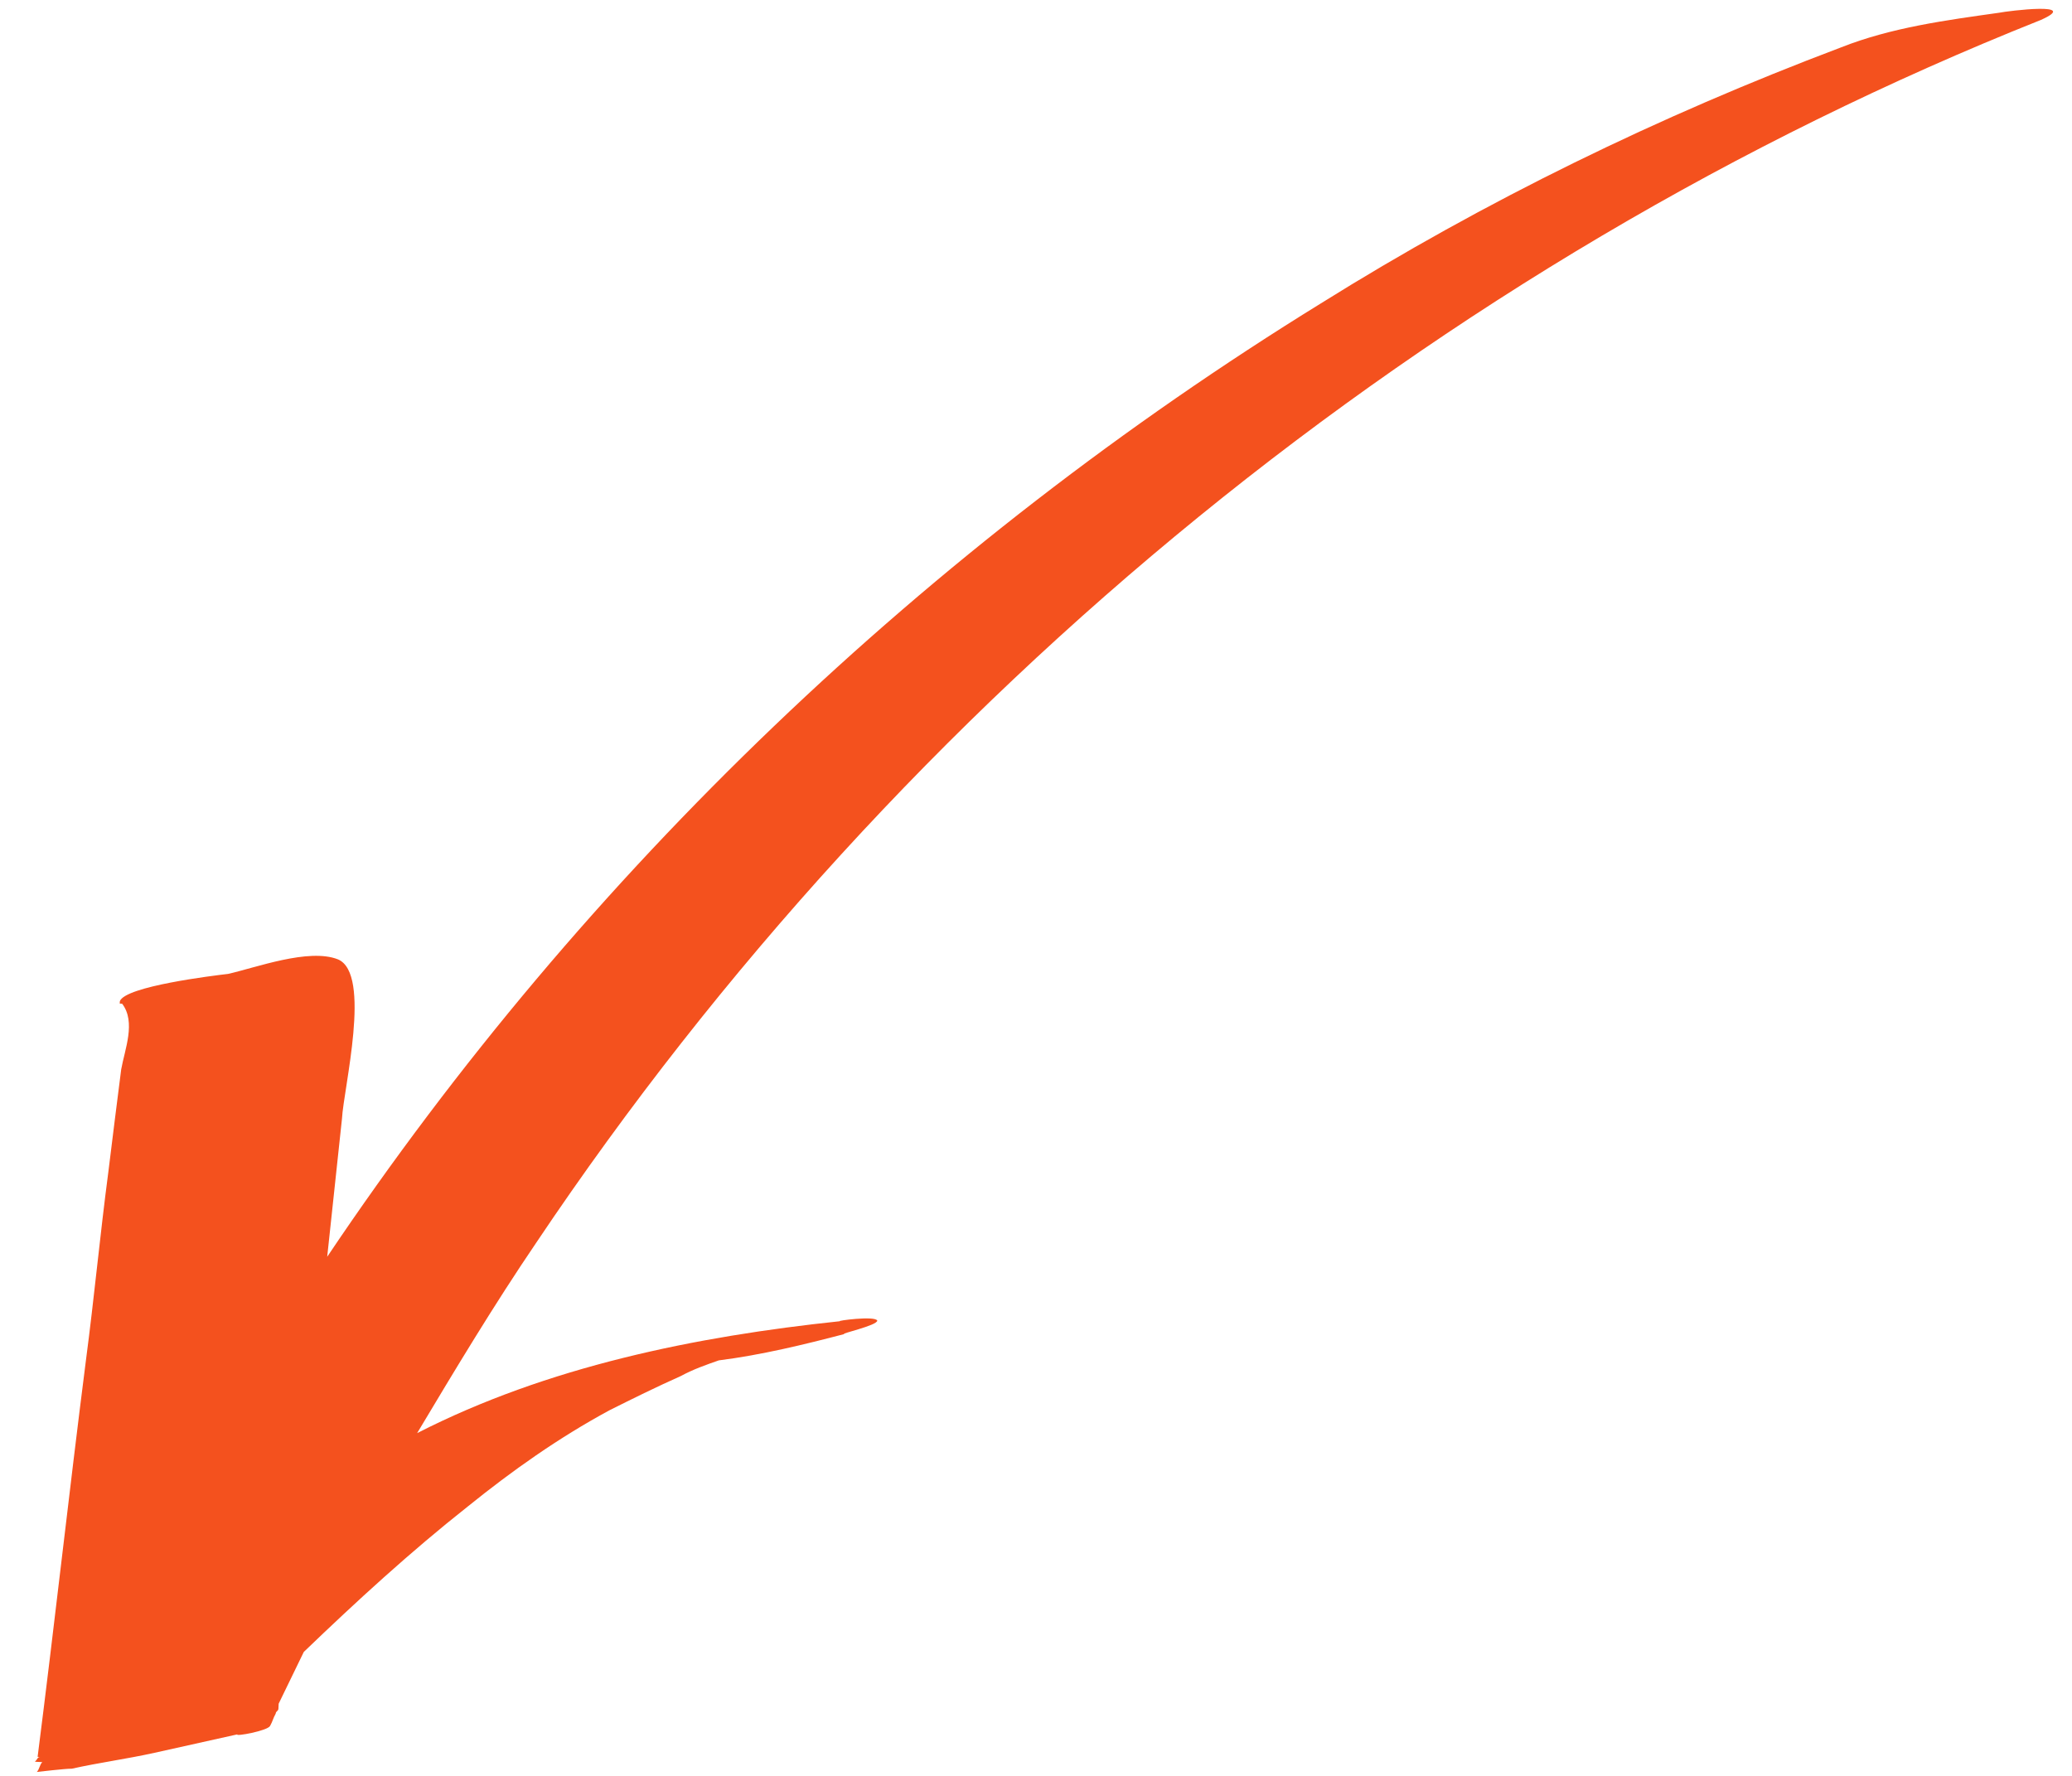 <?xml version="1.0" encoding="UTF-8"?>
<svg width="49px" height="42px" viewBox="0 0 49 42" version="1.1" xmlns="http://www.w3.org/2000/svg" xmlns:xlink="http://www.w3.org/1999/xlink">
    <!-- Generator: sketchtool 55.2 (78181) - https://sketchapp.com -->
    <title>7B722F30-1B9E-4622-97B4-805655E06D65</title>
    <desc>Created with sketchtool.</desc>
    <g id="Teste-de-Front-end" stroke="none" stroke-width="1" fill="none" fill-rule="evenodd">
        <g id="Página-de-produto-/-Desktop" transform="translate(-1087, -209)" fill="#F4511E">
            <g id="hero-cartao" transform="translate(0, 152)">
                <g id="Group" transform="translate(1085.275, 32)">
                    <g id="arrow" transform="translate(26, 45.958) rotate(-265) translate(-26, -45.958) translate(3, 21.958)">
                        <path d="M44.865,46.052 C38.416,32.04 27.496,20.018 14.133,12.039 C12.582,11.1 11.031,10.278 9.48,9.457 C11.212,12.447 12.108,15.906 12.647,19.306 C12.647,19.189 12.826,20.126 12.707,20.185 C12.588,20.185 12.349,19.306 12.349,19.423 C12.05,18.485 11.751,17.488 11.572,16.492 C11.452,16.199 11.333,15.905 11.154,15.612 C10.855,15.026 10.557,14.498 10.258,13.971 C9.542,12.798 8.706,11.742 7.811,10.745 C6.678,9.455 5.425,8.224 4.172,7.051 C3.754,6.875 3.336,6.698 2.919,6.522 C2.859,6.522 2.859,6.522 2.8,6.522 C2.74,6.522 2.74,6.464 2.68,6.464 C2.561,6.405 2.501,6.405 2.382,6.346 C2.263,6.288 2.083,5.525 2.143,5.584 C1.964,4.939 1.785,4.294 1.605,3.65 C1.426,3.005 1.306,2.36 1.127,1.715 C1.127,1.598 1.007,0.894 1.007,0.894 C1.067,0.953 1.186,0.953 1.246,1.012 C1.246,0.895 1.246,0.836 1.246,0.836 C1.305,0.895 1.365,0.895 1.365,0.953 L1.365,0.895 C4.526,1.131 7.627,1.309 10.787,1.545 C12.278,1.663 13.769,1.723 15.26,1.841 C16.095,1.9 16.93,1.959 17.705,2.018 C18.182,2.077 18.838,2.312 19.256,1.96 C19.256,1.902 19.256,1.902 19.256,1.902 L19.315,1.902 C19.673,2.019 20.032,4.071 20.092,4.423 C20.271,5.067 20.809,6.299 20.571,7.002 C20.273,7.822 17.529,7.293 16.814,7.293 C15.74,7.233 14.607,7.174 13.534,7.115 C22.959,12.747 31.074,20.43 37.281,29.402 C39.908,33.155 42.116,37.142 43.968,41.363 C44.505,42.535 44.744,43.825 44.984,45.056 C45.043,45.291 45.343,46.991 44.865,46.052 Z" id="Path" transform="translate(23.069, 23.584) rotate(178) translate(-23.069, -23.584) "></path>
                    </g>
                </g>
            </g>
        </g>
    </g>
</svg>